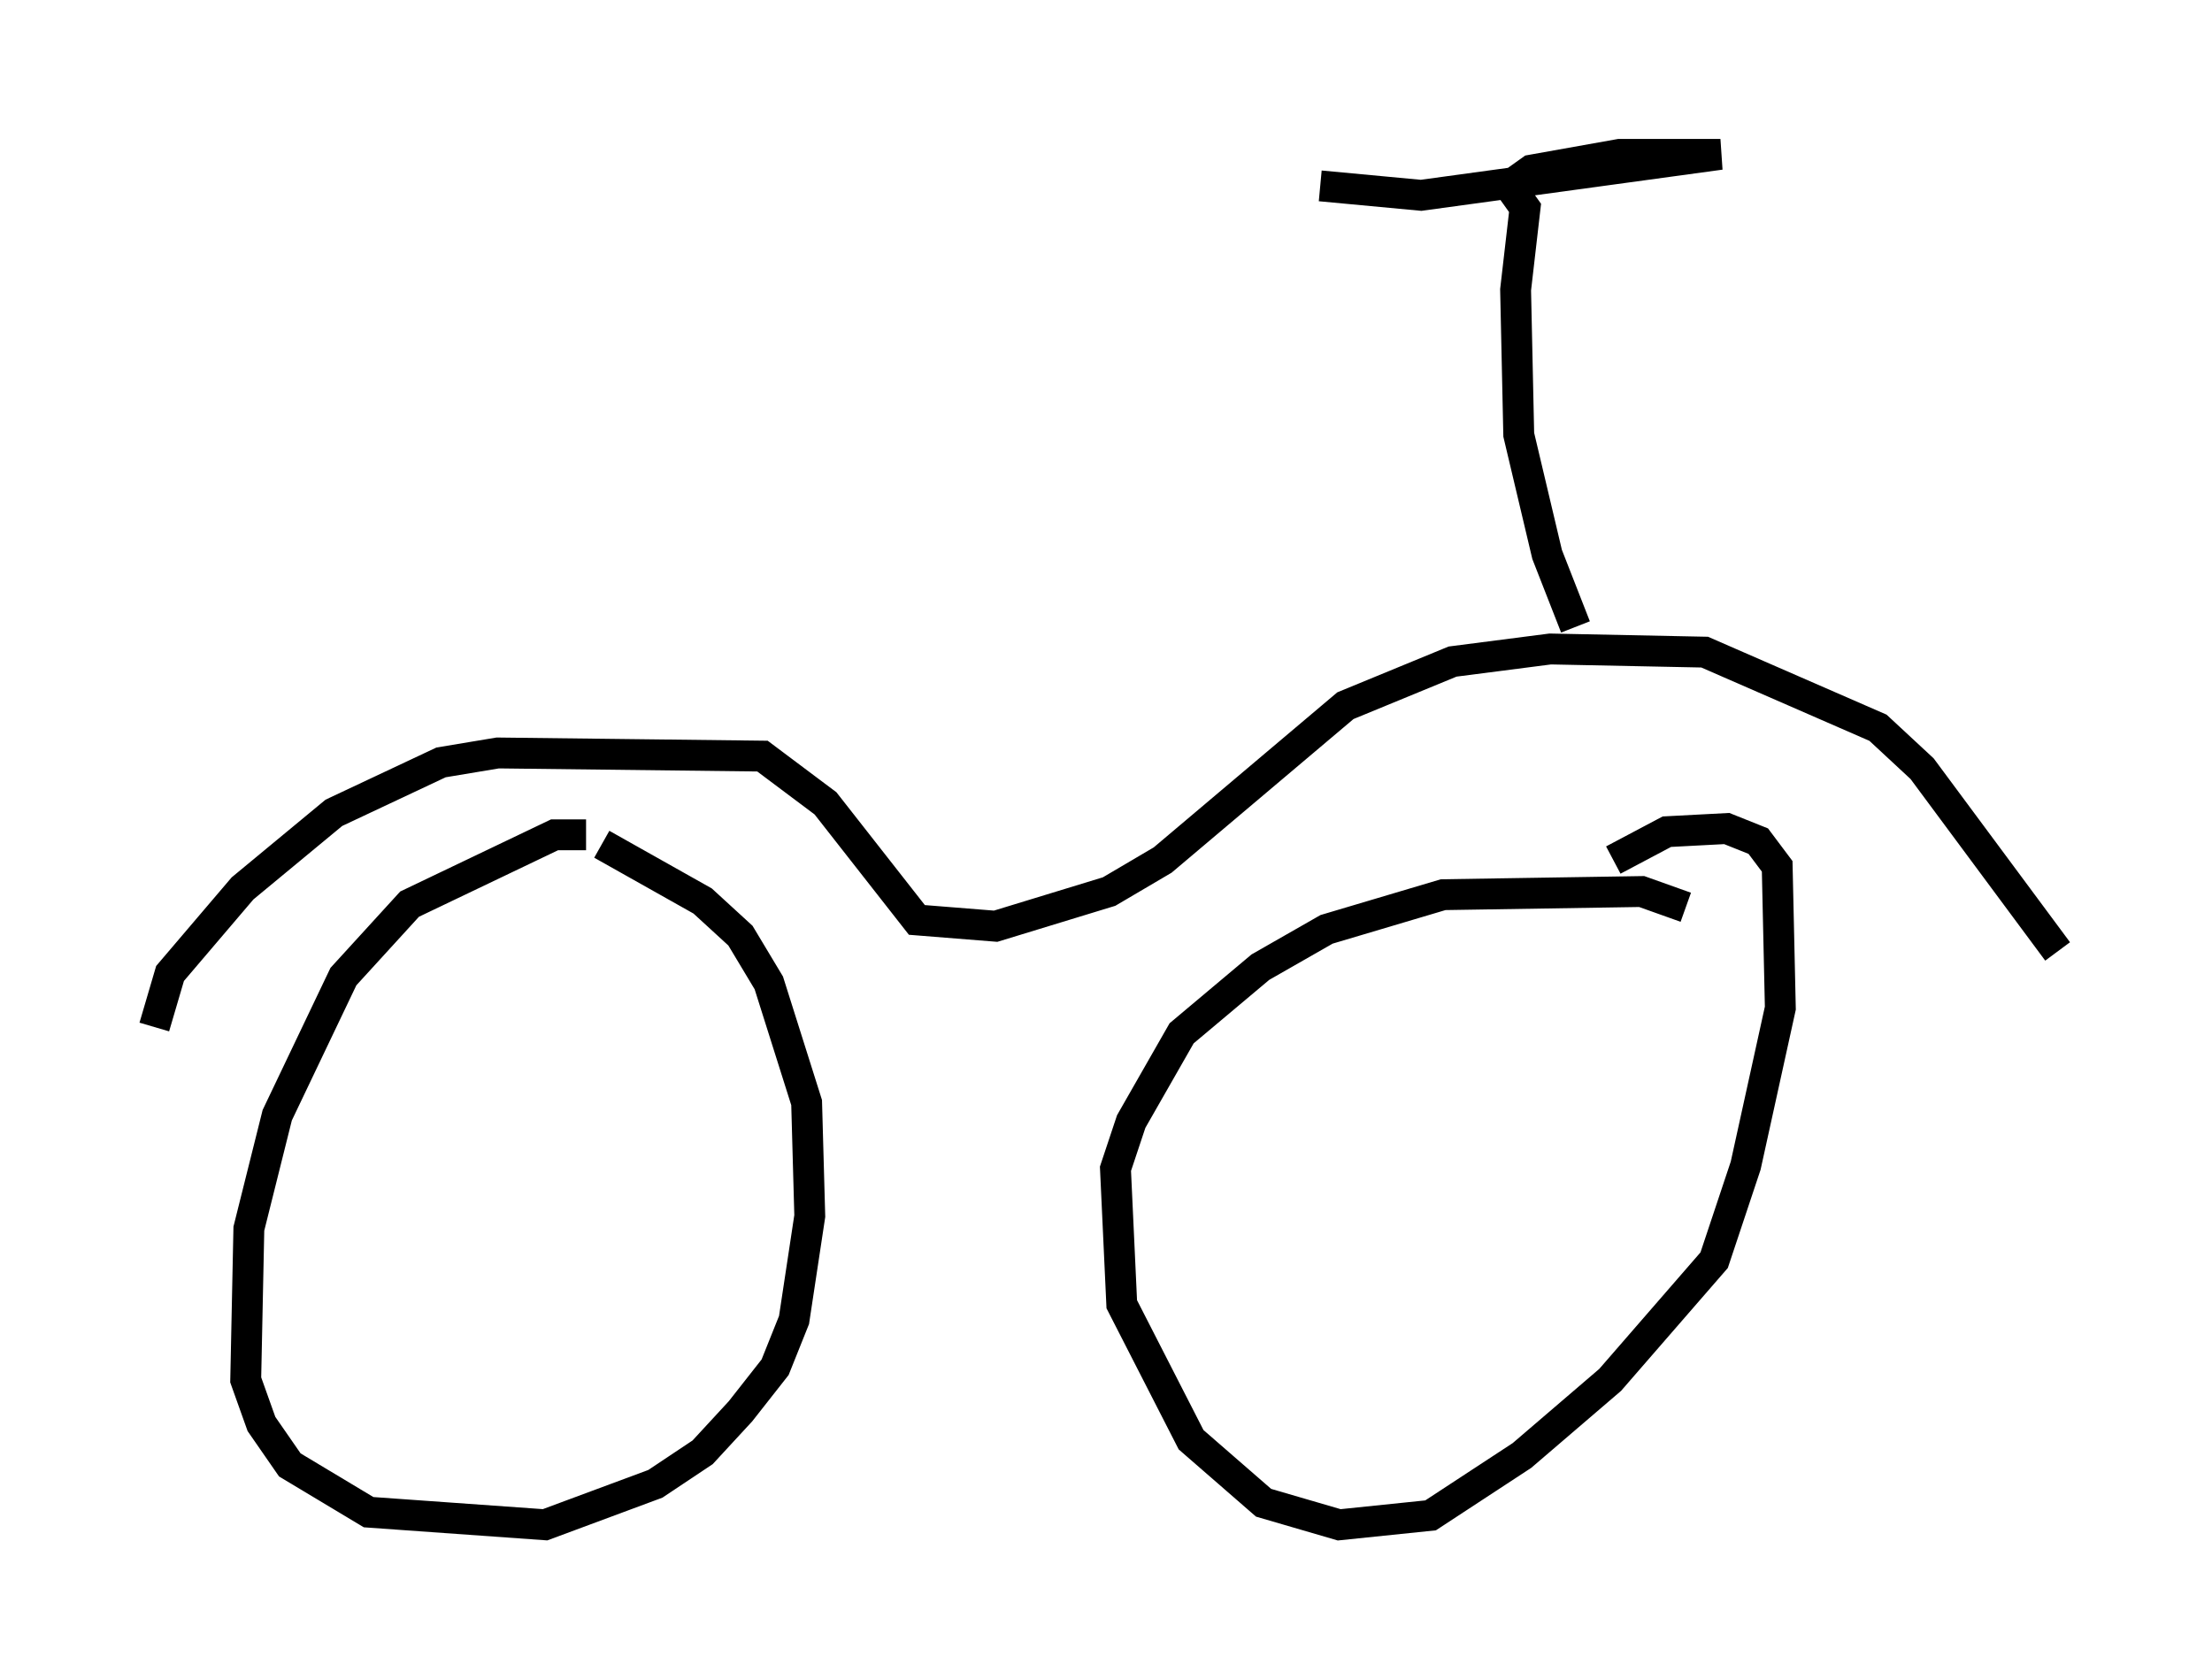 <?xml version="1.0" encoding="utf-8" ?>
<svg baseProfile="full" height="54.407" version="1.1" width="71.659" xmlns="http://www.w3.org/2000/svg" xmlns:ev="http://www.w3.org/2001/xml-events" xmlns:xlink="http://www.w3.org/1999/xlink"><defs /><rect fill="white" height="54.407" width="71.659" x="0" y="0" /><path d="M20.517, 27.663 m-1.531, -0.613 l-1.021, 0.0 -4.696, 2.246 l-2.144, 2.348 -2.144, 4.492 l-0.919, 3.675 -0.102, 4.9 l0.51, 1.429 0.919, 1.327 l2.552, 1.531 5.717, 0.408 l3.573, -1.327 1.531, -1.021 l1.225, -1.327 1.123, -1.429 l0.613, -1.531 0.51, -3.369 l-0.102, -3.675 -1.225, -3.879 l-0.919, -1.531 -1.225, -1.123 l-3.267, -1.838 m35.117, 2.042 l-1.429, -0.51 -6.431, 0.102 l-3.777, 1.123 -2.144, 1.225 l-2.552, 2.144 -1.633, 2.858 l-0.51, 1.531 0.204, 4.39 l2.246, 4.39 2.348, 2.042 l2.45, 0.715 2.96, -0.306 l2.96, -1.94 2.858, -2.45 l3.369, -3.879 1.021, -3.063 l1.123, -5.104 -0.102, -4.594 l-0.613, -0.817 -1.021, -0.408 l-1.94, 0.102 -1.735, 0.919 m-47.265, 5.41 l0.51, -1.735 2.348, -2.756 l2.96, -2.45 3.471, -1.633 l1.838, -0.306 8.575, 0.102 l2.042, 1.531 2.96, 3.777 l2.552, 0.204 3.675, -1.123 l1.735, -1.021 5.921, -5.002 l3.471, -1.429 3.165, -0.408 l5.002, 0.102 5.615, 2.45 l1.429, 1.327 4.39, 5.921 m-15.619, -10.515 l-0.919, -2.348 -0.919, -3.879 l-0.102, -4.696 0.306, -2.654 l-0.51, -0.715 0.715, -0.51 l2.858, -0.51 3.267, 0.0 l-9.698, 1.327 -3.267, -0.306 " fill="none" stroke="black" stroke-width="1" /></svg>